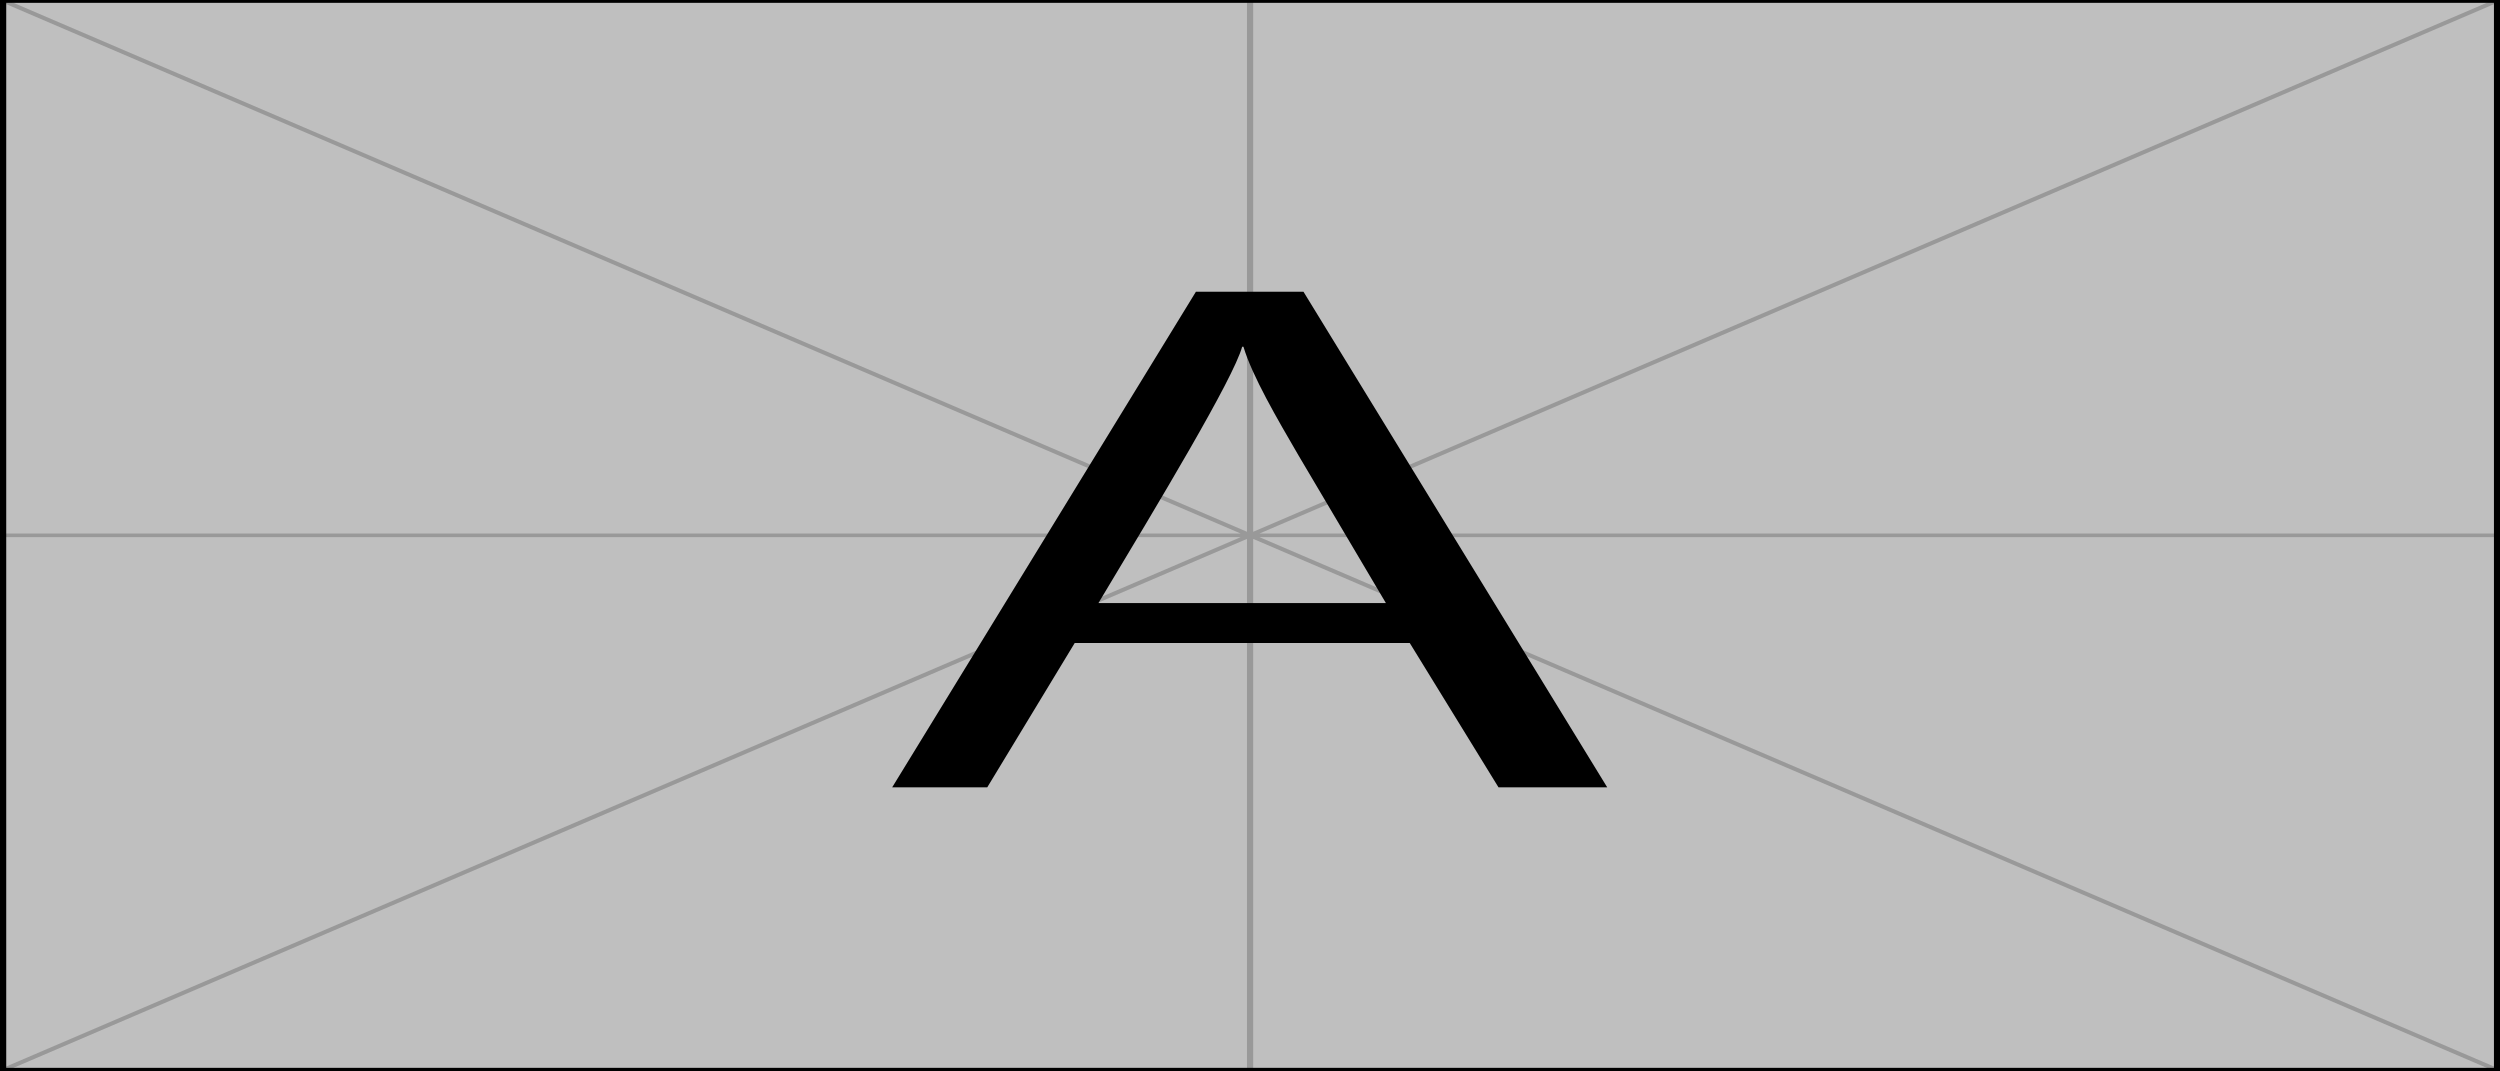 <?xml version="1.0" encoding="UTF-8"?>
<svg xmlns="http://www.w3.org/2000/svg" xmlns:xlink="http://www.w3.org/1999/xlink" width="271.987" height="116.561" viewBox="0 0 271.987 116.561">
<defs>
<g>
<g id="glyph-0-0">
<path d="M 81.328 0 L 48.281 -53.922 L 36.578 -53.922 L 3.531 0 L 13.875 0 L 23.391 -15.703 L 59.844 -15.703 L 69.5 0 Z M 57.25 -20.047 L 25.969 -20.047 C 32.5 -30.922 40.656 -44.453 41.609 -47.938 L 41.75 -47.938 C 42.703 -44.75 45.422 -40.094 47.734 -36.125 Z M 57.25 -20.047 "/>
</g>
</g>
</defs>
<path fill-rule="nonzero" fill="rgb(75%, 75%, 75%)" fill-opacity="1" d="M 0 116.562 L 0 0 L 271.992 0 L 271.992 116.562 Z M 0 116.562 "/>
<path fill="none" stroke-width="0.797" stroke-linecap="butt" stroke-linejoin="miter" stroke="rgb(59.999%, 59.999%, 59.999%)" stroke-opacity="1" stroke-miterlimit="10" d="M 0 -0.003 L 320.006 240 M 320.006 -0.003 L 0 240 M 160.003 -0.003 L 160.003 240 M 0 119.999 L 320.006 119.999 " transform="matrix(0.85, 0, 0, -0.486, 0, 116.561)"/>
<path fill="none" stroke-width="1.594" stroke-linecap="butt" stroke-linejoin="miter" stroke="rgb(0%, 0%, 0%)" stroke-opacity="1" stroke-miterlimit="10" d="M 0 -0.003 L 0 240 L 320.006 240 L 320.006 -0.003 Z M 0 -0.003 " transform="matrix(0.85, 0, 0, -0.486, 0, 116.561)"/>
<g fill="rgb(0%, 0%, 0%)" fill-opacity="1">
<use xlink:href="#glyph-0-0" x="93.531" y="85.661"/>
</g>
</svg>
